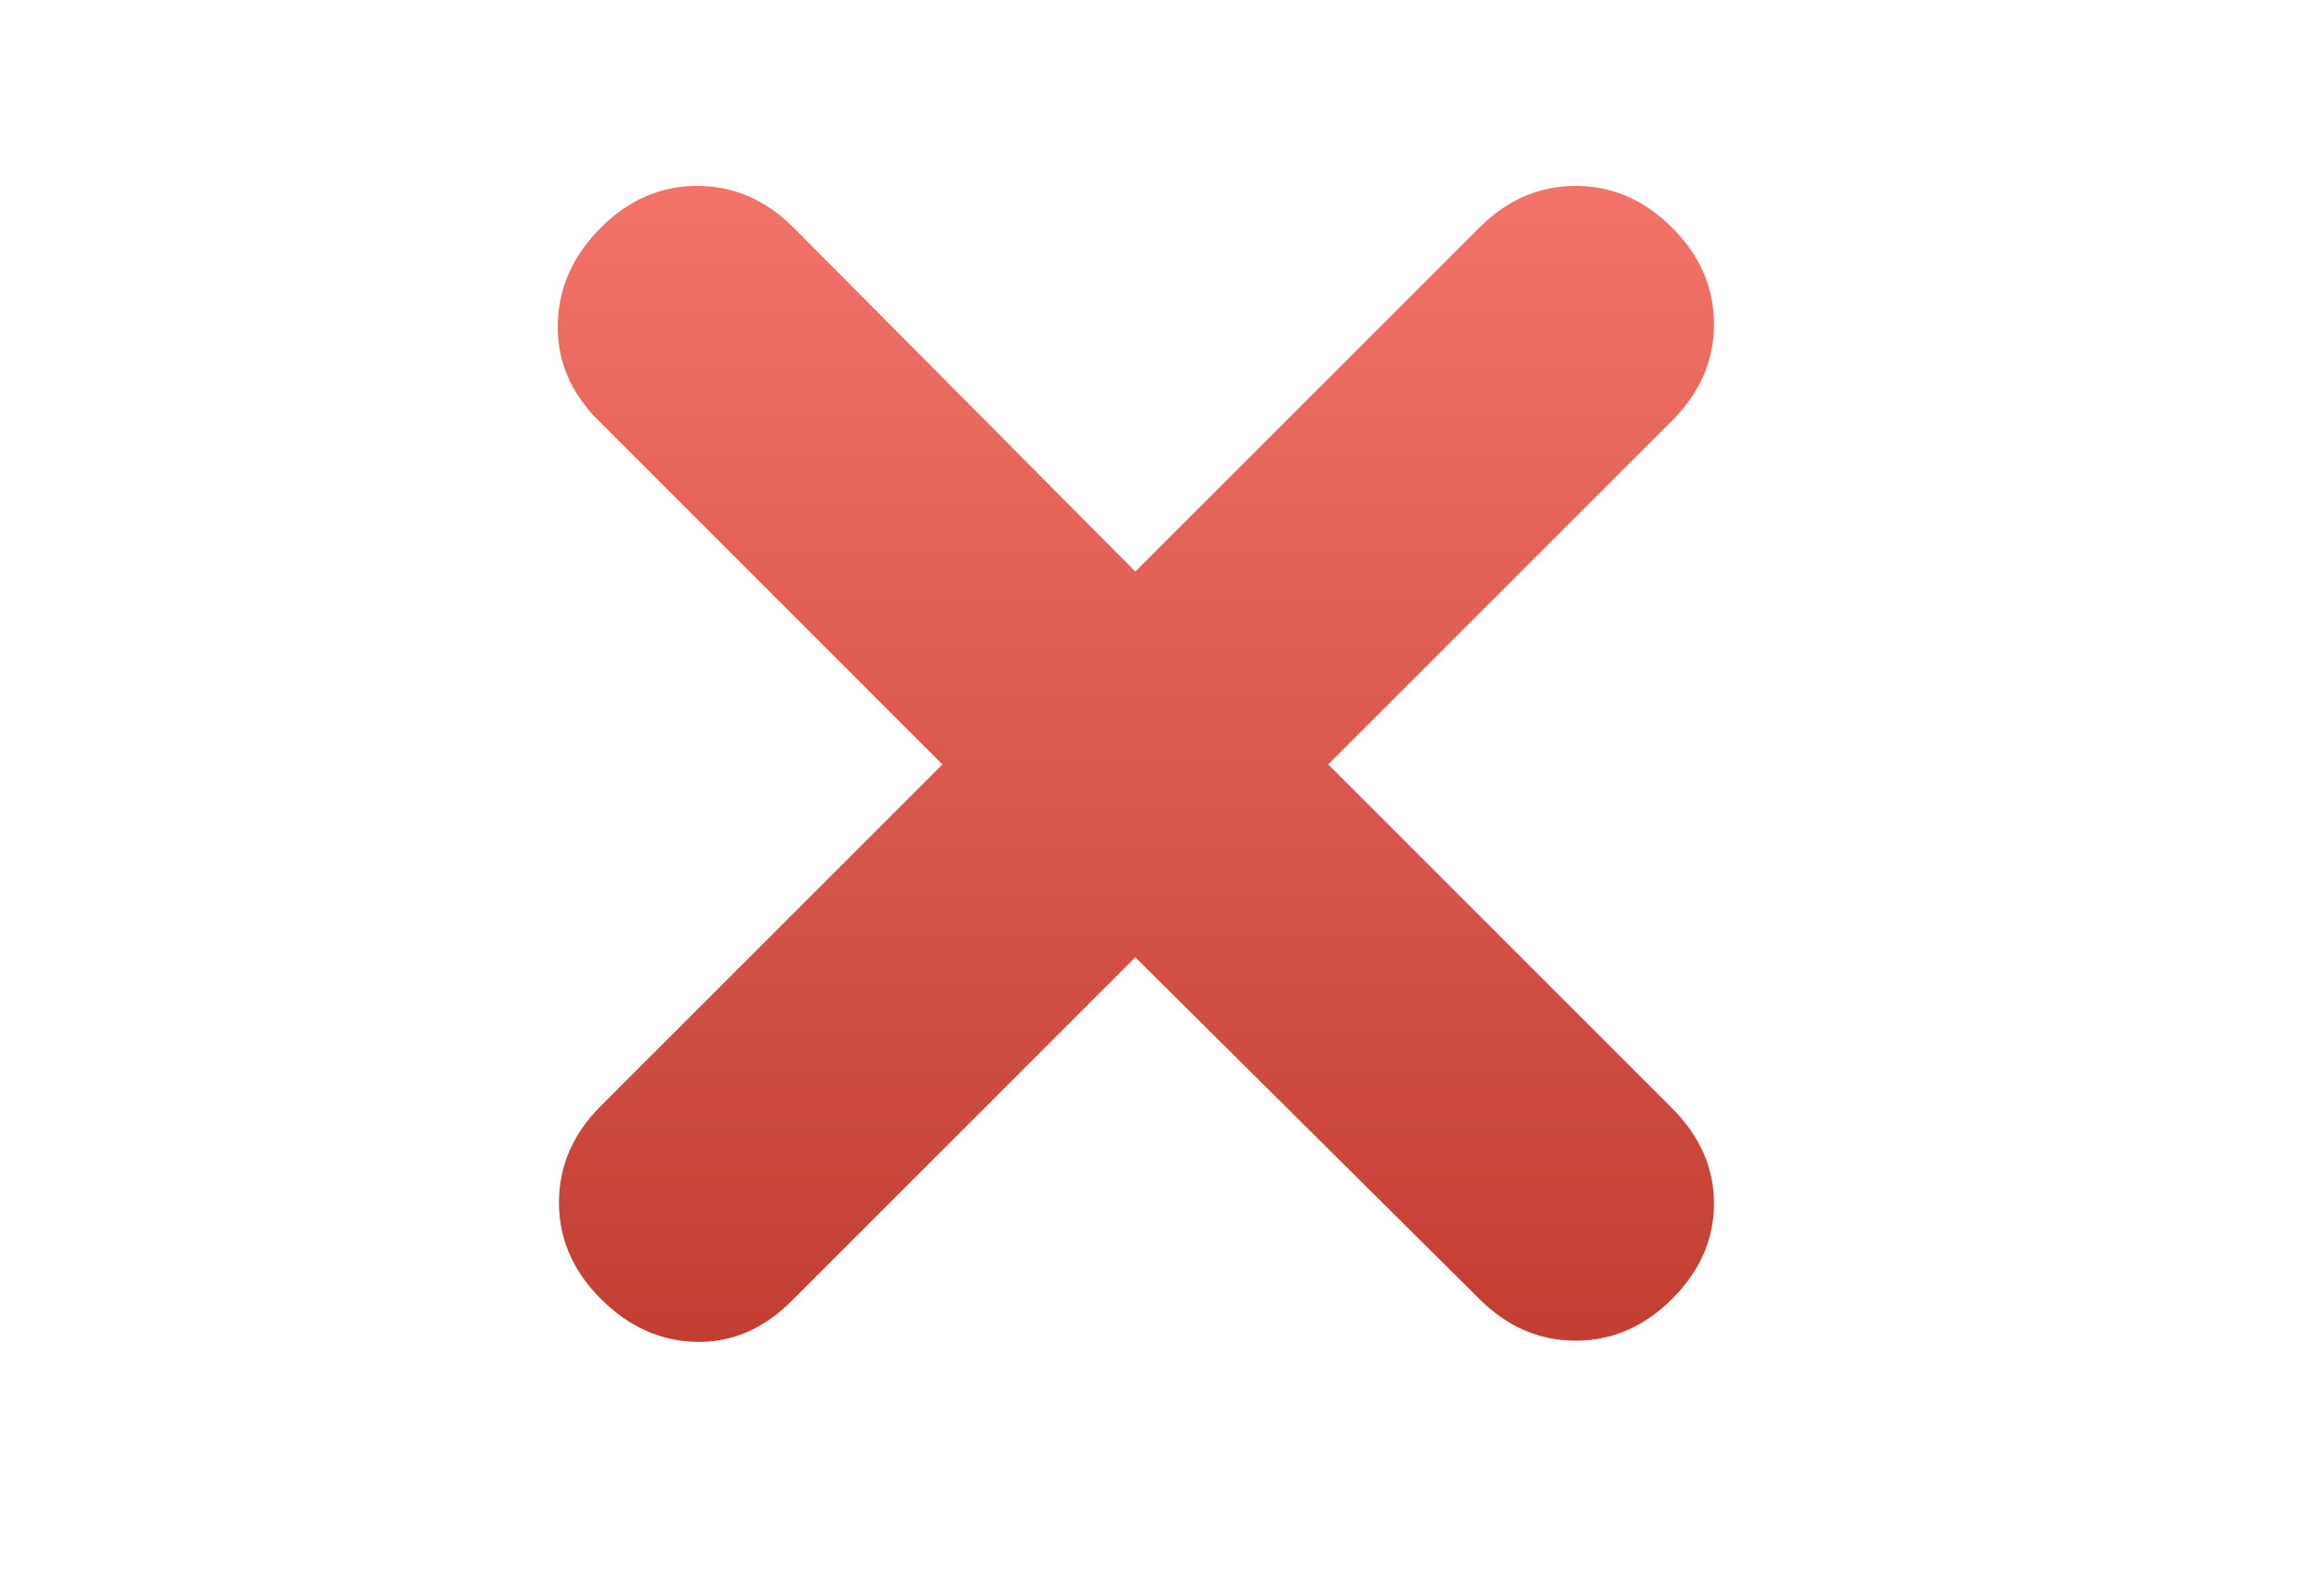 <svg width="25" height="17" viewBox="0 0 25 17" fill="none" xmlns="http://www.w3.org/2000/svg">
<path d="M12.213 10.3L8.513 14C8.213 14.3 7.871 14.446 7.488 14.438C7.104 14.429 6.763 14.275 6.463 13.975C6.163 13.675 6.013 13.329 6.013 12.938C6.013 12.546 6.163 12.2 6.463 11.9L10.138 8.225L6.438 4.525C6.138 4.225 5.992 3.879 6 3.487C6.009 3.096 6.163 2.75 6.463 2.45C6.763 2.15 7.109 2 7.5 2C7.892 2 8.238 2.15 8.538 2.45L12.213 6.15L15.913 2.45C16.213 2.15 16.559 2 16.95 2C17.342 2 17.688 2.15 17.988 2.45C18.288 2.75 18.438 3.096 18.438 3.487C18.438 3.879 18.288 4.225 17.988 4.525L14.288 8.225L17.988 11.925C18.288 12.225 18.438 12.567 18.438 12.95C18.438 13.333 18.288 13.675 17.988 13.975C17.688 14.275 17.342 14.425 16.95 14.425C16.559 14.425 16.213 14.275 15.913 13.975L12.213 10.3Z" fill="url(#paint0_linear_1211_970)"/>
<defs>
<linearGradient id="paint0_linear_1211_970" x1="12.219" y1="2" x2="12.219" y2="14.438" gradientUnits="userSpaceOnUse">
<stop stop-color="#F37368"/>
<stop offset="1" stop-color="#C23E33"/>
</linearGradient>
</defs>
</svg>
